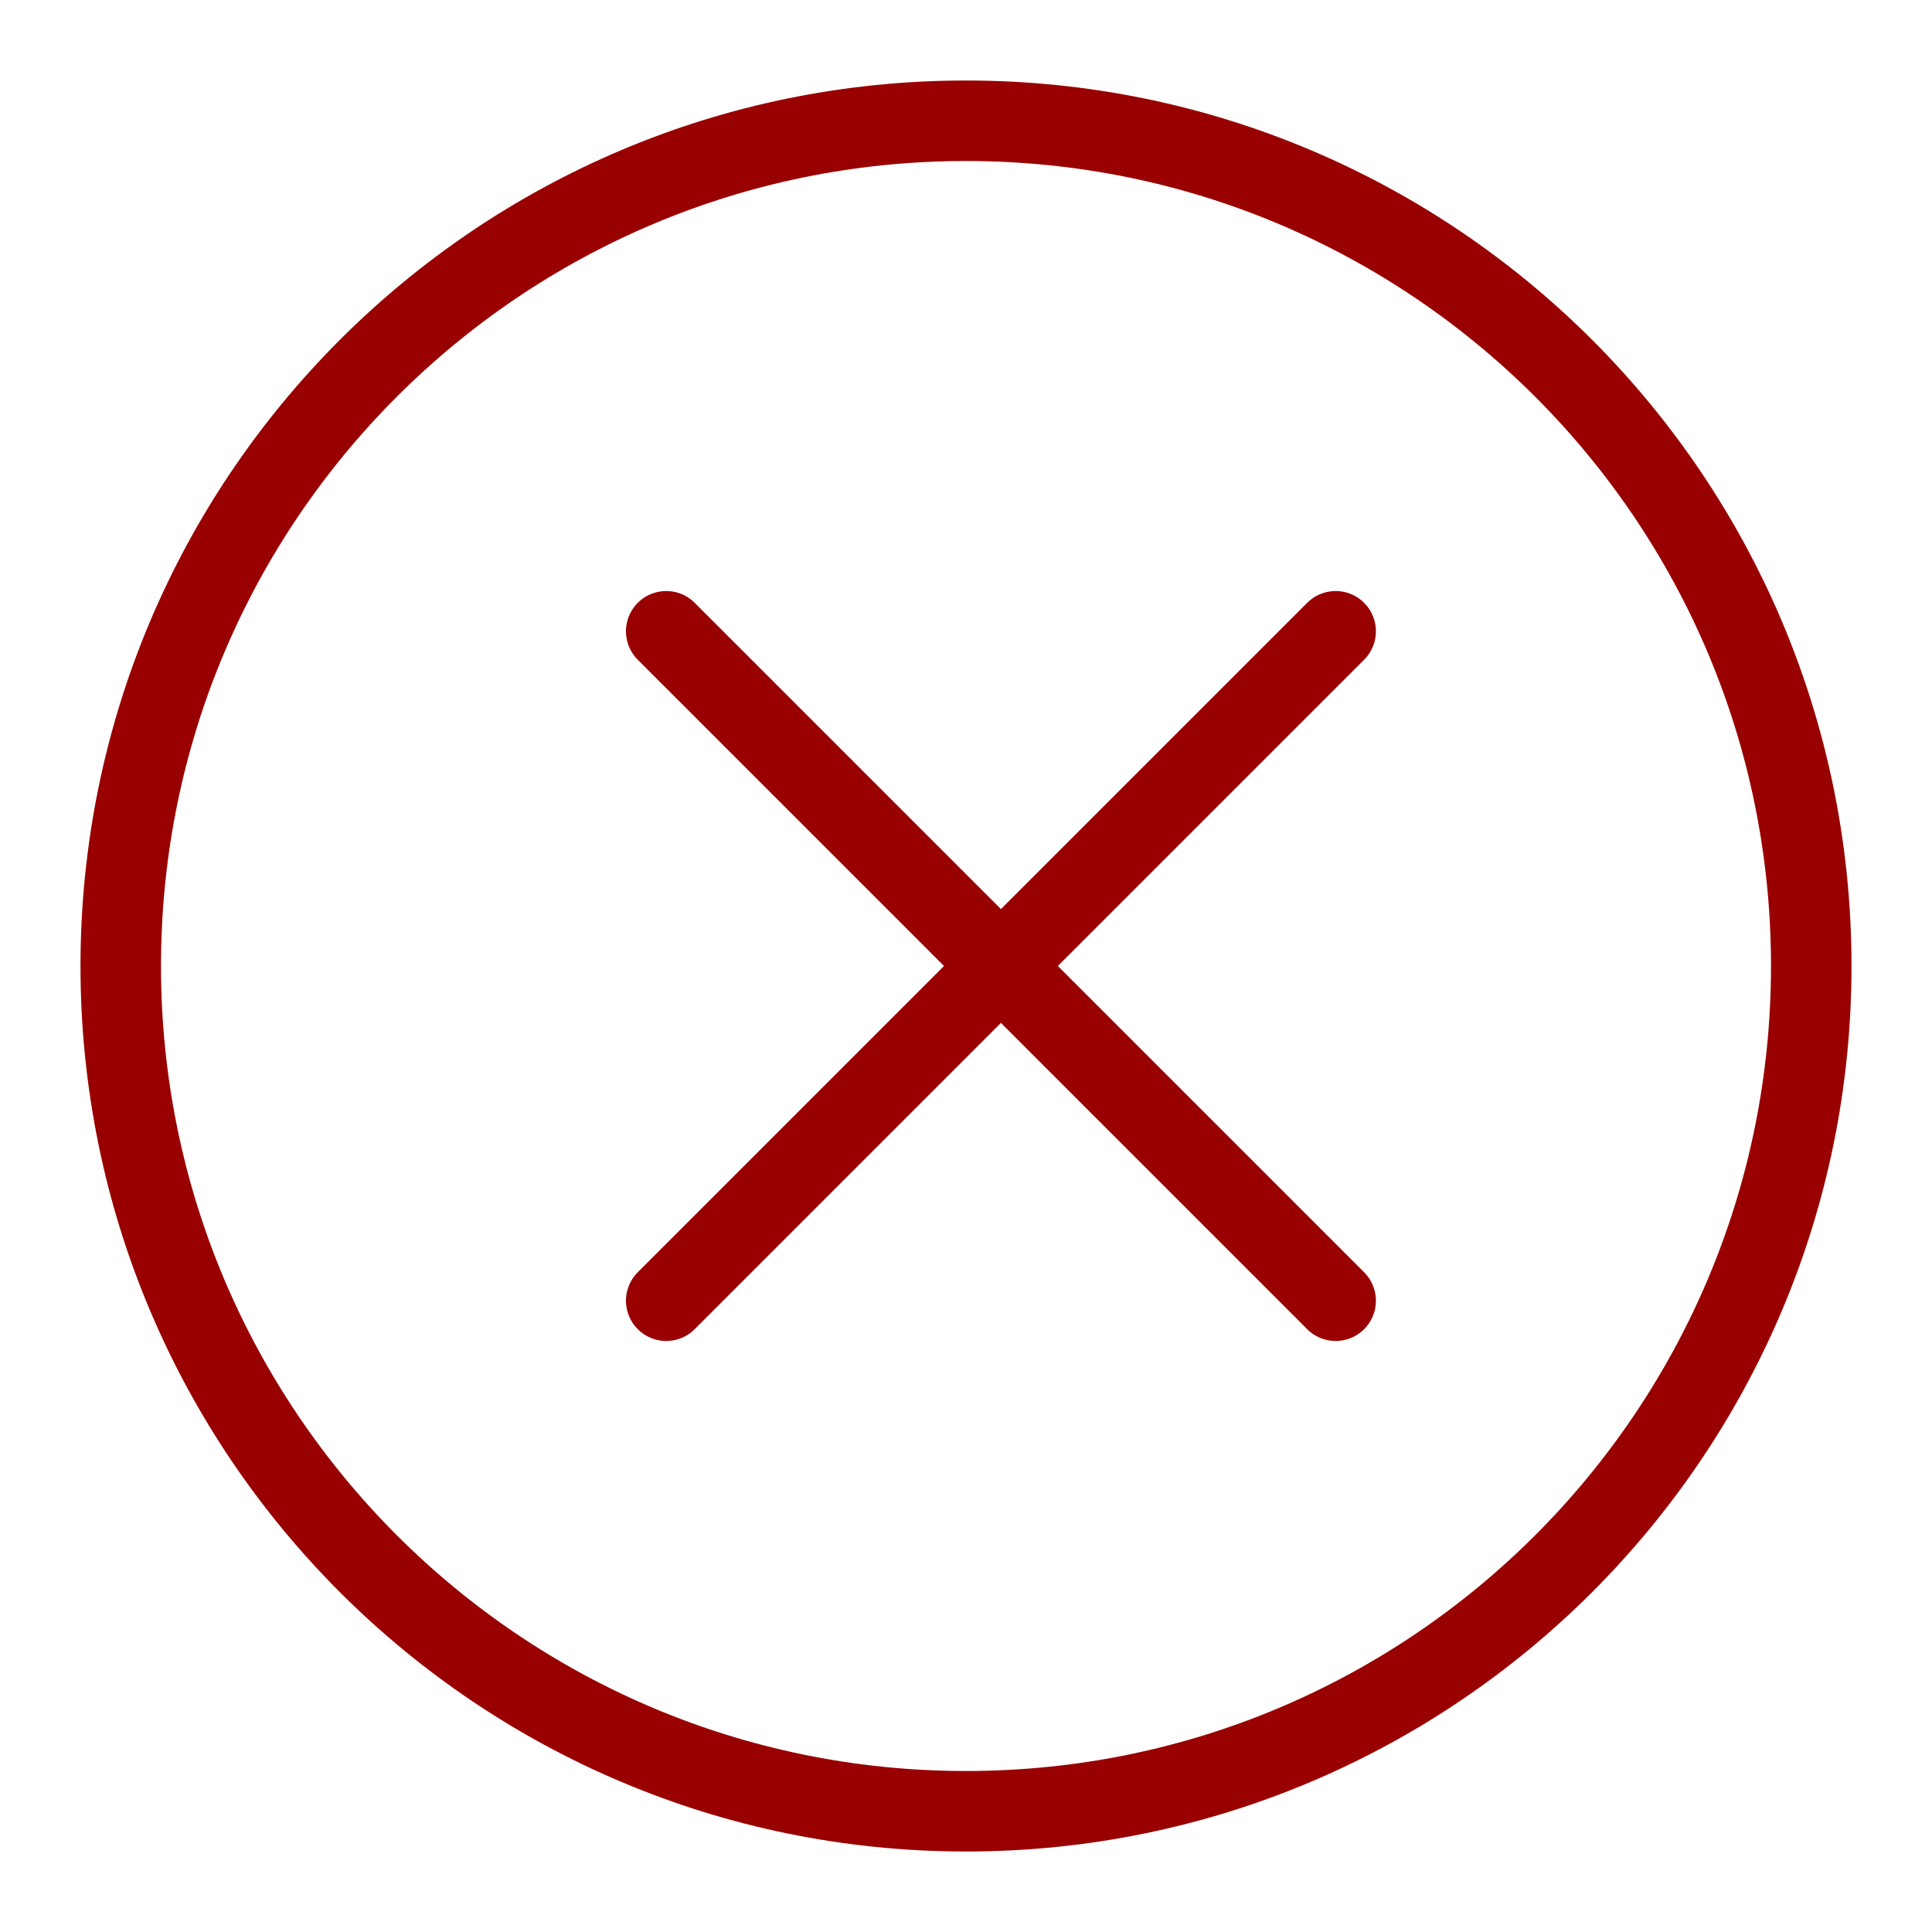<svg width="24" height="24" viewBox="0 0 24 24" fill="none" xmlns="http://www.w3.org/2000/svg">
<path d="M12 22.5C17.799 22.5 22.5 17.799 22.5 12C22.5 6.201 17.799 1.5 12 1.5C6.201 1.5 1.5 6.201 1.5 12C1.5 17.799 6.201 22.5 12 22.5Z" stroke="#990000" stroke-linecap="round" stroke-linejoin="round"/>
<path d="M16.592 16.158L8.276 7.842" stroke="#990000" stroke-linecap="round" stroke-linejoin="round"/>
<path d="M8.276 16.158L16.592 7.842" stroke="#990000" stroke-linecap="round" stroke-linejoin="round"/>
</svg>
